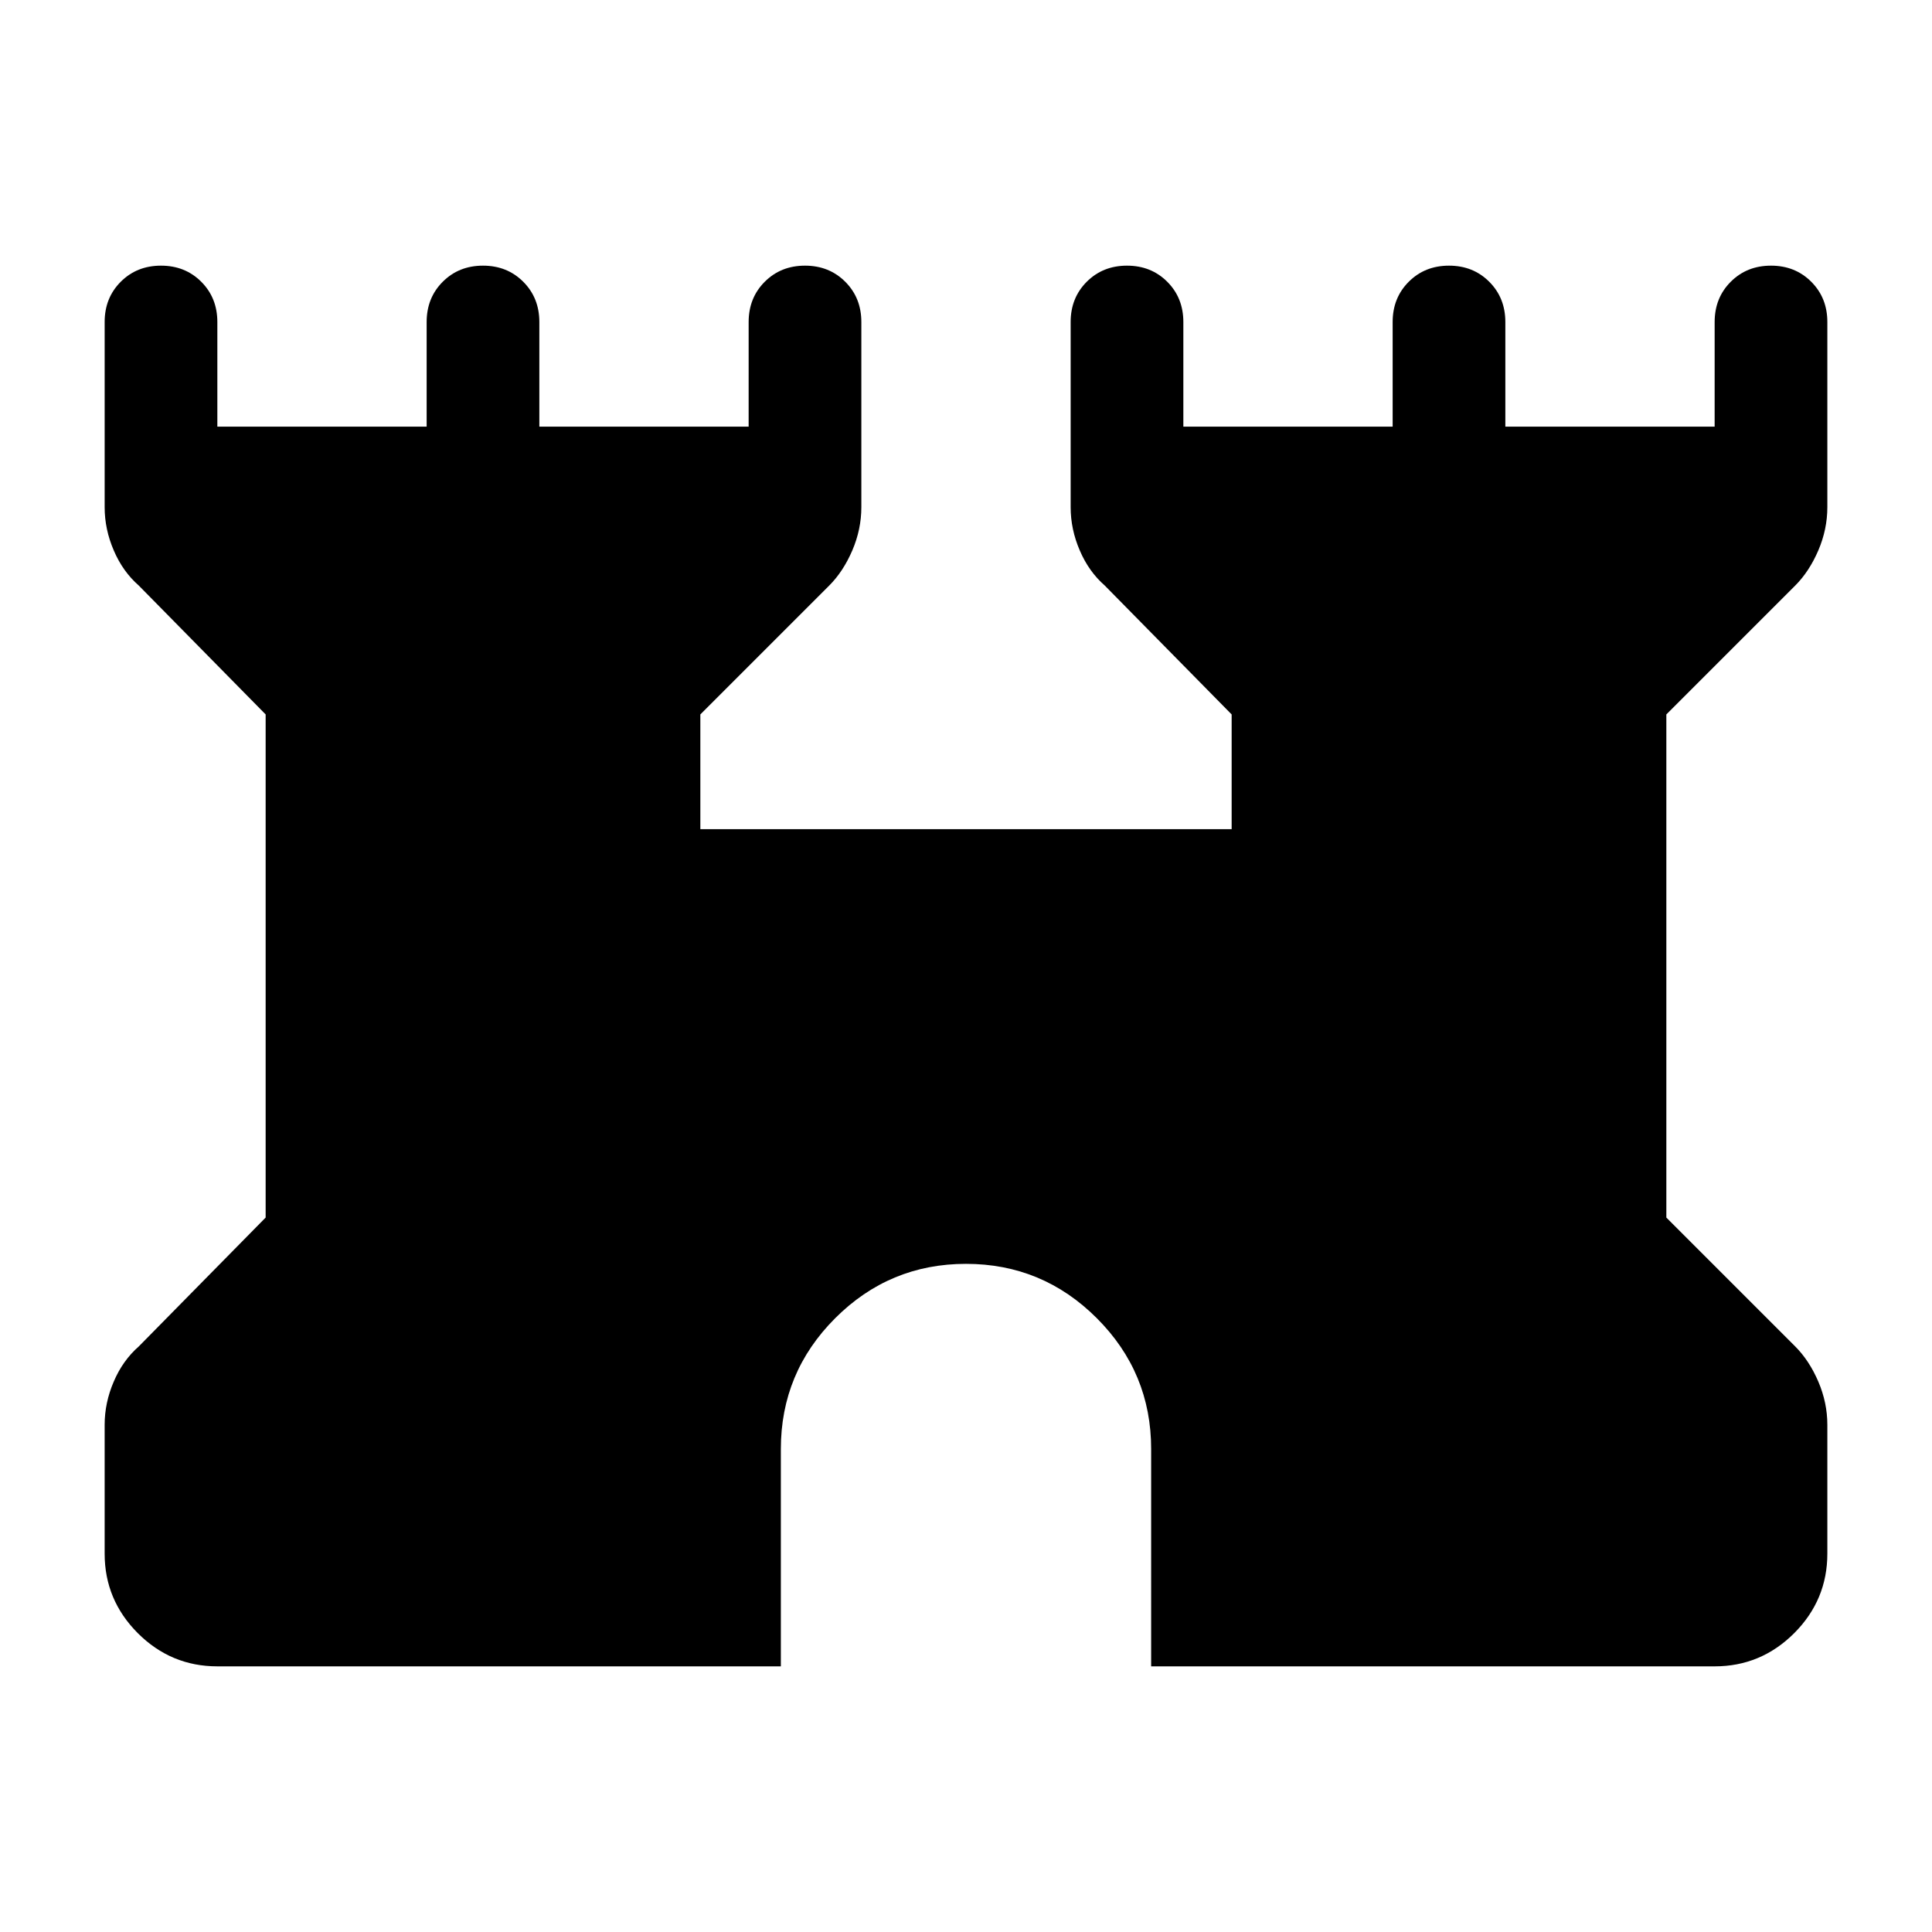 <svg xmlns="http://www.w3.org/2000/svg" height="24" width="24"><path d="M2.7 20.7q-.575 0-.988-.412-.412-.413-.412-.988v-1.6q0-.275.113-.537.112-.263.312-.438l1.575-1.6v-6.25l-1.575-1.6q-.2-.175-.312-.438Q1.3 6.575 1.3 6.3V4q0-.3.2-.5t.5-.2q.3 0 .5.2t.2.5v1.3h2.6V4q0-.3.2-.5t.5-.2q.3 0 .5.2t.2.5v1.3h2.6V4q0-.3.2-.5t.5-.2q.3 0 .5.2t.2.5v2.3q0 .275-.112.537-.113.263-.288.438l-1.6 1.6V10.3h6.6V8.875l-1.575-1.6q-.2-.175-.312-.438-.113-.262-.113-.537V4q0-.3.2-.5t.5-.2q.3 0 .5.2t.2.5v1.3h2.6V4q0-.3.2-.5t.5-.2q.3 0 .5.2t.2.5v1.3h2.6V4q0-.3.2-.5t.5-.2q.3 0 .5.2t.2.5v2.3q0 .275-.112.537-.113.263-.288.438l-1.6 1.6v6.25l1.6 1.6q.175.175.288.438.112.262.112.537v1.6q0 .575-.412.988-.413.412-.988.412h-7V18q0-.95-.675-1.625T12 15.7q-.95 0-1.625.675T9.7 18v2.7Z"/></svg>